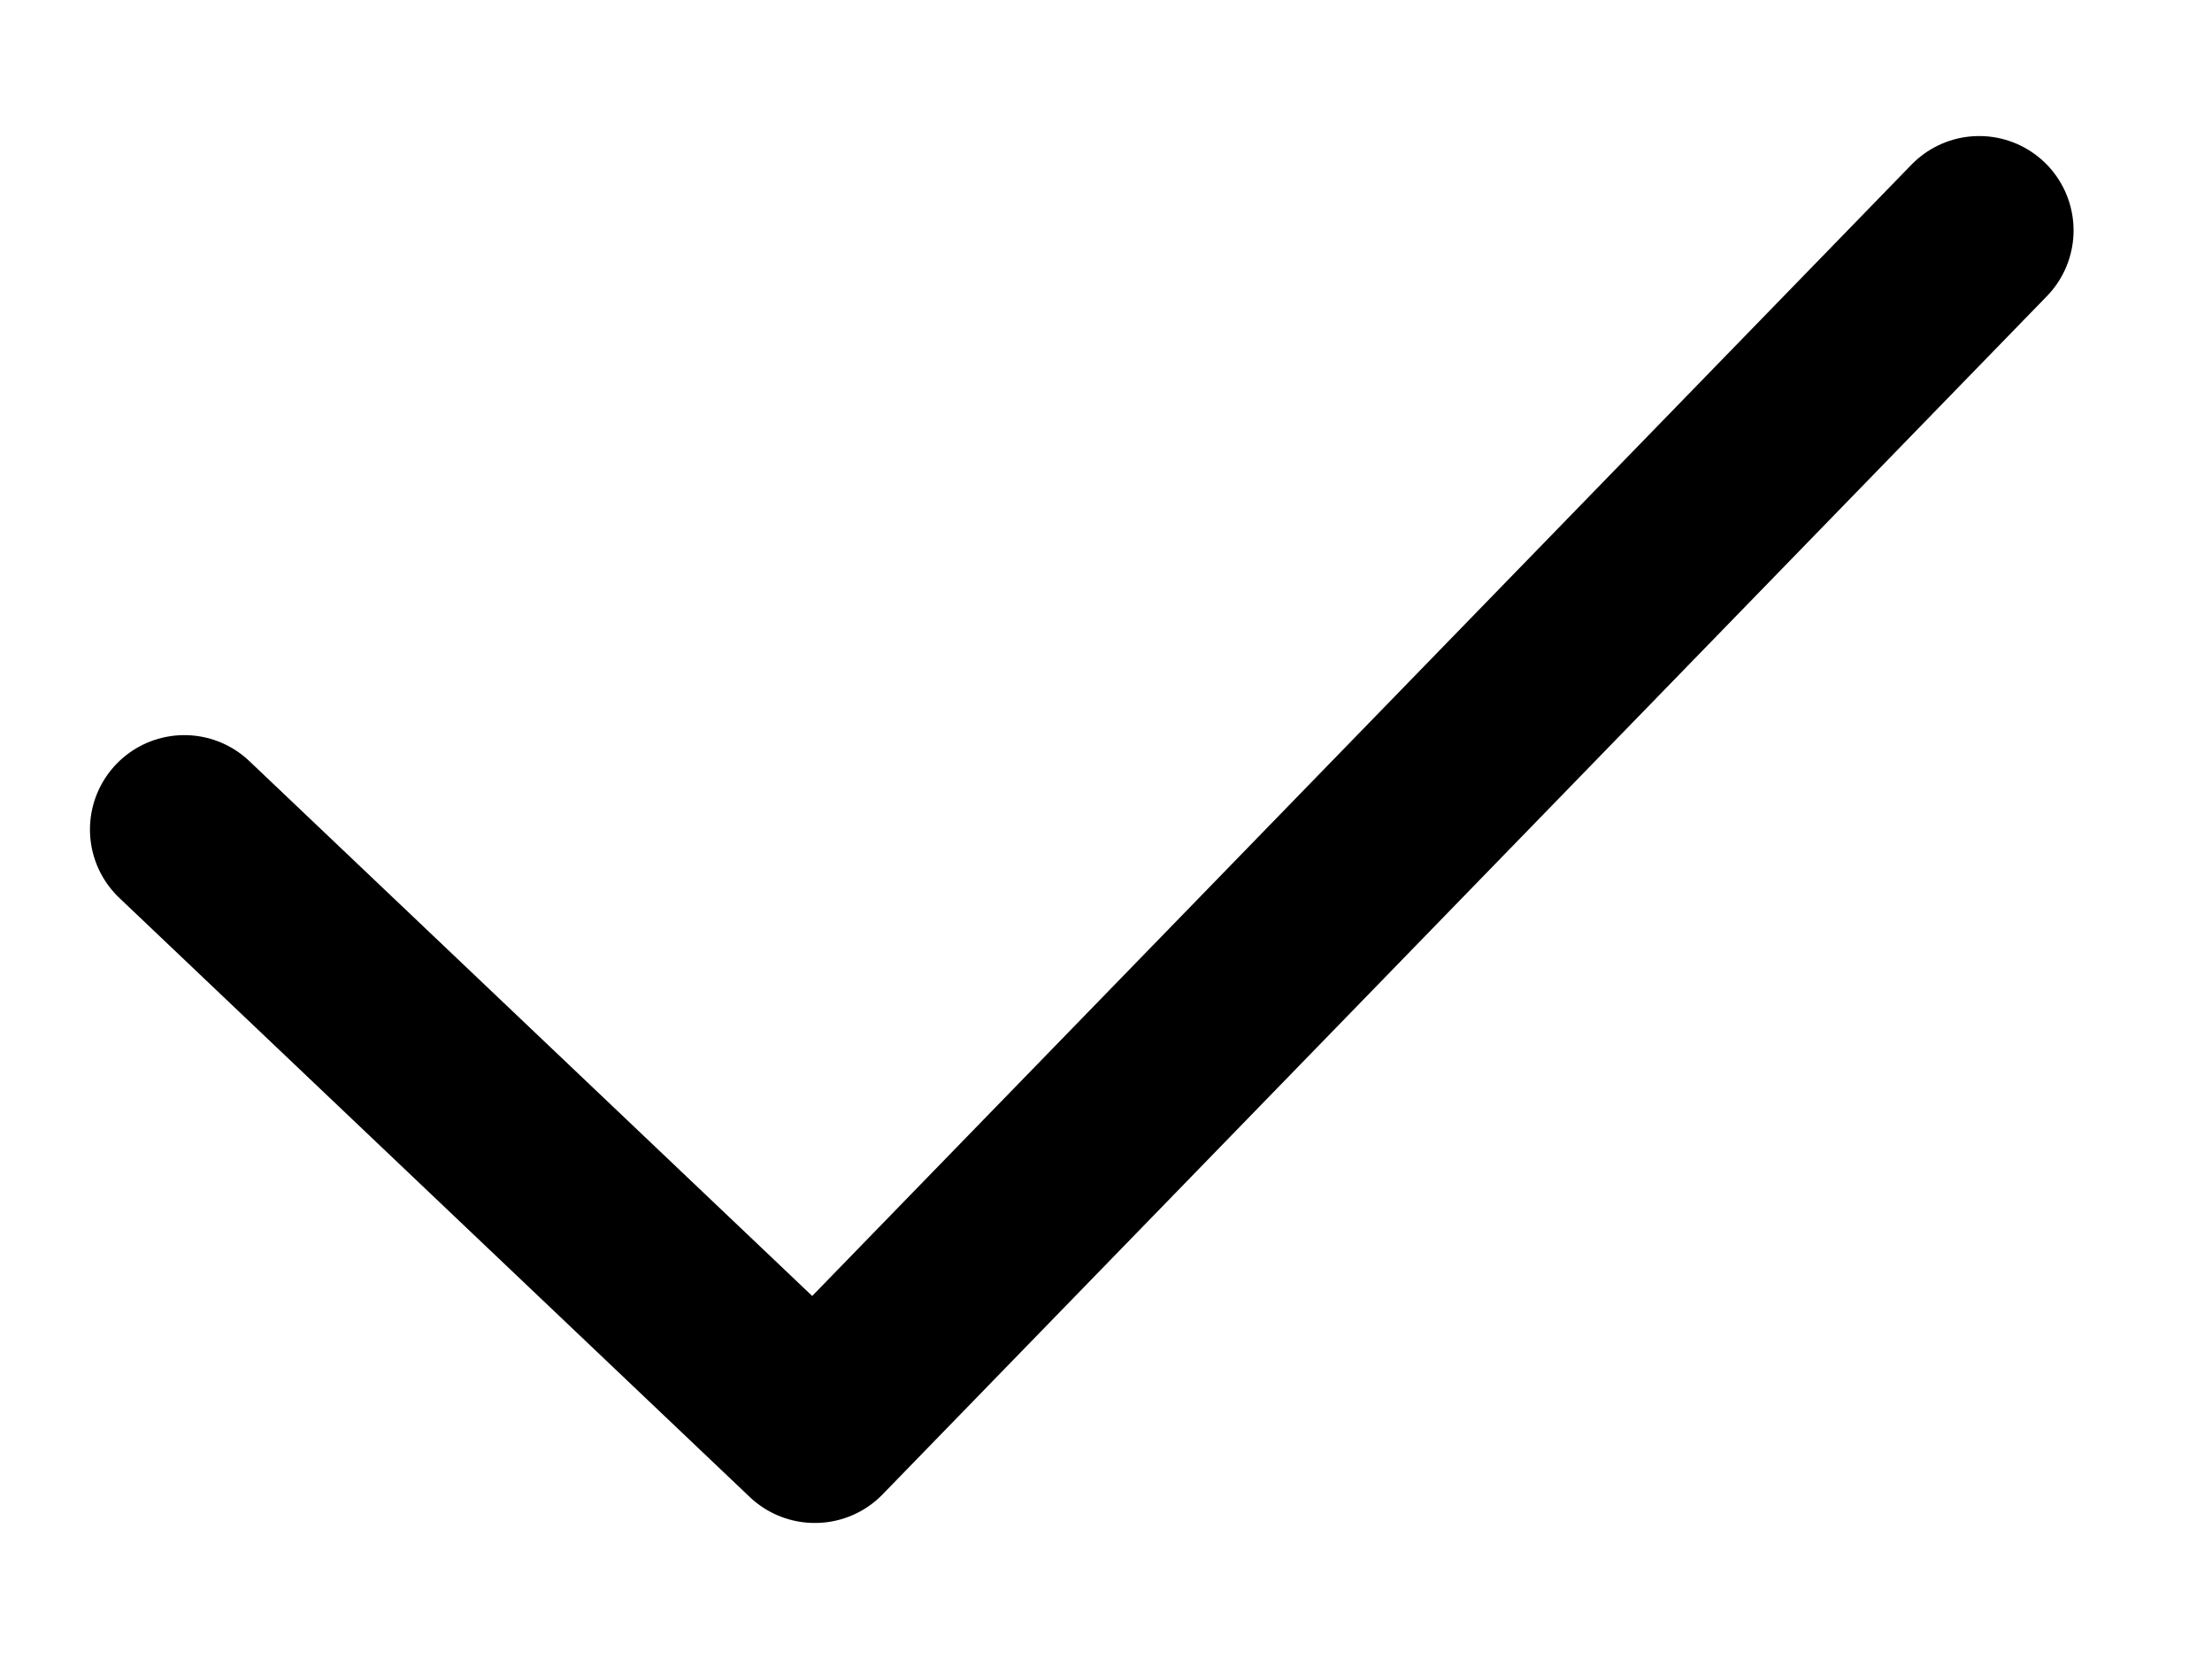 <svg xmlns="http://www.w3.org/2000/svg" width="12" height="9" viewBox="0 0 12 9">
    <path fill="none" fill-rule="evenodd" stroke="#000" stroke-linecap="round" stroke-linejoin="round" stroke-width="1.024" d="M4.421 7.75l6.316-6.5M4.42 7.75L1 4.5"/>
</svg>
